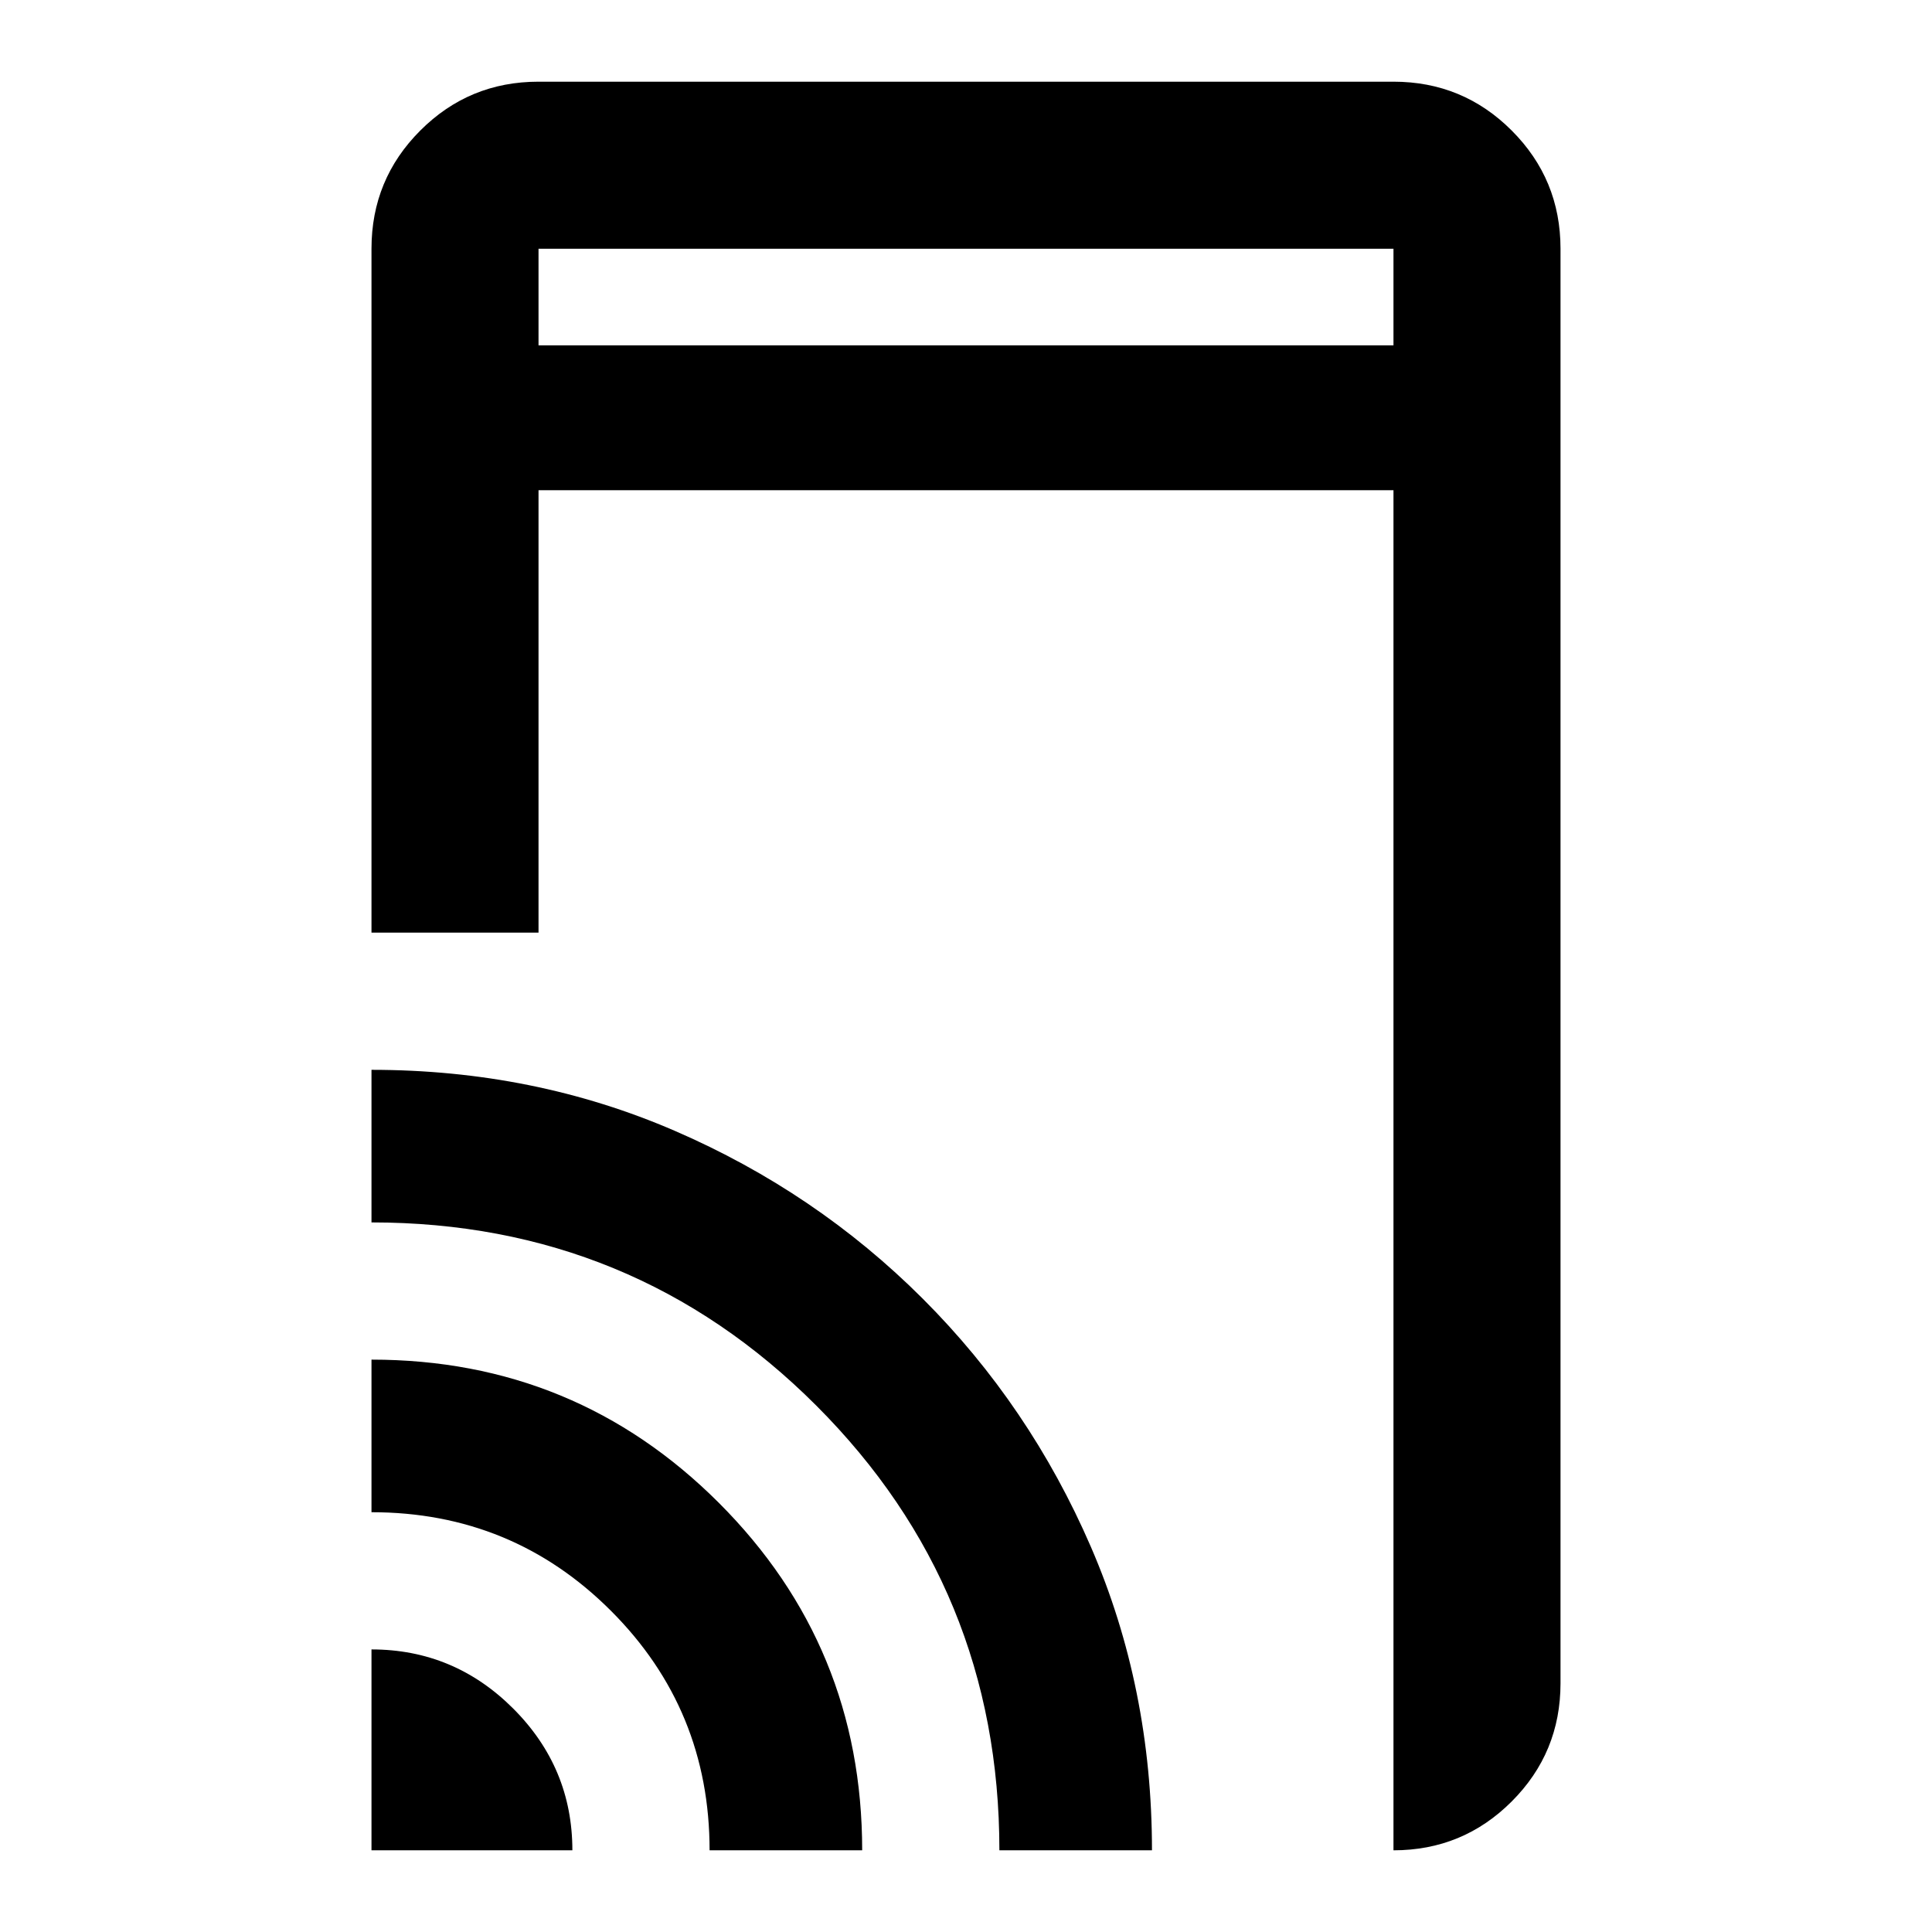 <svg xmlns="http://www.w3.org/2000/svg" height="20" viewBox="0 -960 960 960" width="20"><path d="M184.59-496.59v-339.82q0-34.49 24.26-58.74 24.25-24.26 58.74-24.26h424.82q34.49 0 58.74 24.26 24.26 24.25 24.26 58.74v712.82q0 34.49-24.26 58.74-24.25 24.26-58.74 24.26v-675.82H267.59v219.82h-83Zm0 456v-99.82q41.03 0 70.43 29.39 29.39 29.4 29.39 70.43h-99.82Zm168 0q0-70-49-119t-119-49v-75.82q101.43 0 172.63 71.19 71.19 71.2 71.19 172.63h-75.82Zm144 0q0-130-91-221t-221-91v-75.82q80.71 0 150.81 30.36 70.1 30.35 123.2 83.45 53.1 53.1 83.45 123.21 30.36 70.11 30.36 150.8h-75.82Zm-229-747.82h424.82v-48H267.59v48Zm0 0v-48 48Z"/></svg>
